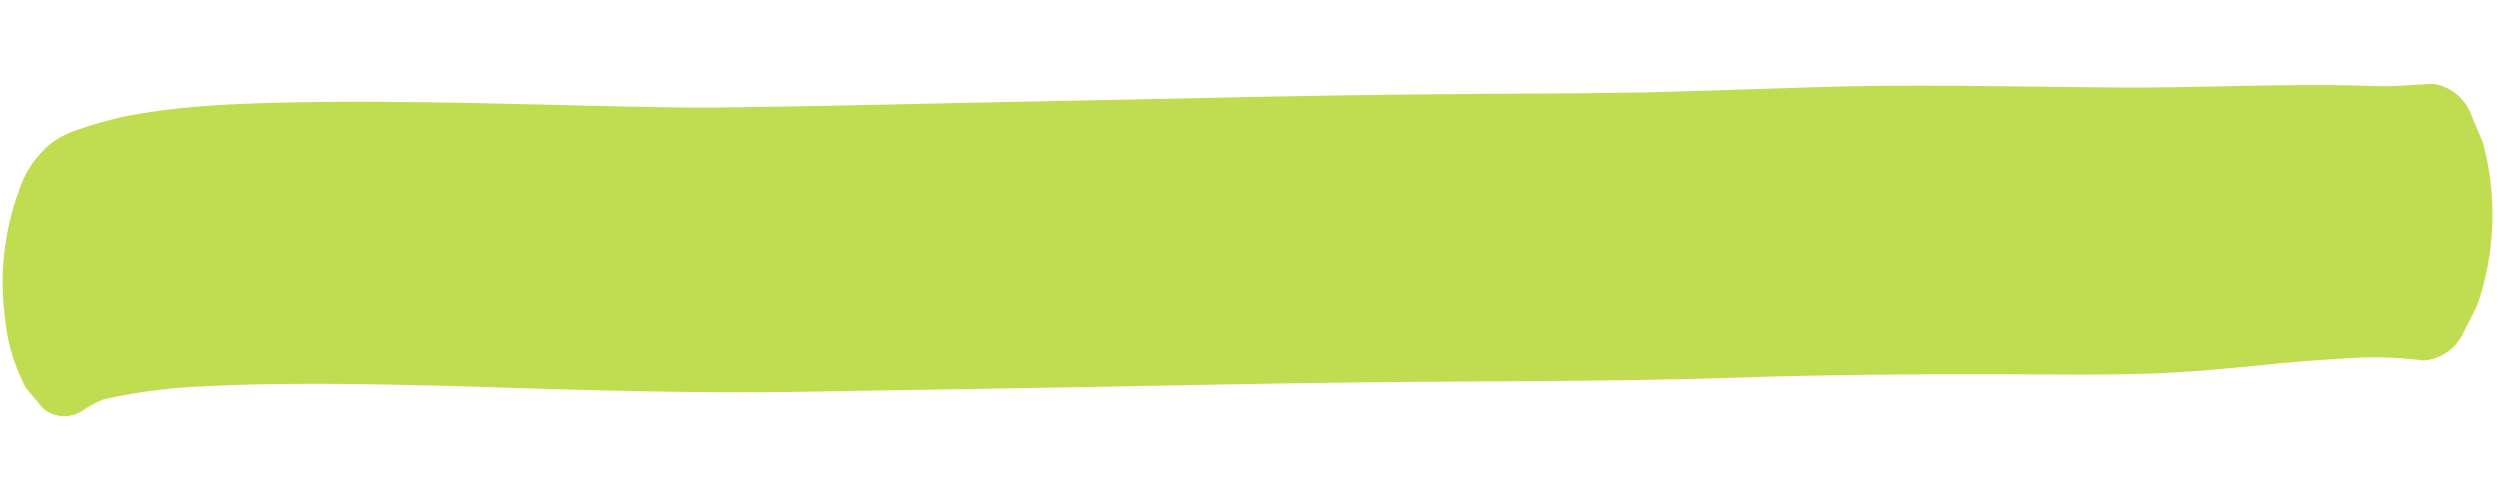 <svg xmlns="http://www.w3.org/2000/svg" width="284" height="57.002" viewBox="0 0 284 57.002">
  <path id="Trazado_2797" data-name="Trazado 2797" d="M455.017,436.719a63.071,63.071,0,0,1,11.335-1.868c2.143-.2,4.283-.338,6.431-.454,3.078-.165,6.146-.288,9.226-.367,5.865-.149,11.732-.205,17.6-.228,11.757-.045,23.5-.125,35.248-.744,12.181-.643,24.362-1.238,36.54-1.9,11.548-.626,23.1-1.25,34.647-1.728,11.57-.48,23.131-.906,34.688-1.693,11.826-.8,23.664-1.237,35.508-1.588,5.618-.165,11.254-.378,16.846-1.026,2.919-.34,5.83-.721,8.743-1.124,2.852-.393,5.719-.652,8.582-.944a44.376,44.376,0,0,1,7.887.029,5.449,5.449,0,0,0,4.3-3.035q.789-1.7,1.577-3.405a31.39,31.39,0,0,0,0-18.581q-.788-1.7-1.577-3.405a5.449,5.449,0,0,0-4.3-3.035c-1.454.123-2.9.287-4.358.395-1.324.1-2.653.092-3.979.1-2.835.022-5.667.13-8.5.257-5.884.265-11.758.684-17.645.874-11.4.367-22.816.405-34.207,1.126-6.107.384-12.207.832-18.315,1.207-5.548.343-11.1.567-16.656.791q-17.729.707-35.44,1.726c-11.661.664-23.326,1.28-34.985,1.953q-9.669.556-19.341,1.027c-5.777.28-11.569.318-17.351.384-11.836.135-23.674.227-35.494.983-2.911.185-5.818.436-8.717.808-2.353.3-4.708.721-7.026,1.256a48.288,48.288,0,0,0-5.263,1.68,11.452,11.452,0,0,0-2.886,1.558,11.588,11.588,0,0,0-3.622,5.71,30.307,30.307,0,0,0-1.048,14.441,20.932,20.932,0,0,0,2.644,7.821q1.011,1.133,2.025,2.262a3.752,3.752,0,0,0,4.661,0A11.805,11.805,0,0,1,455.017,436.719Z" transform="matrix(0.999, 0.035, -0.035, 0.999, -427.474, -406.85)" fill="#c0dd52"/>
</svg>
